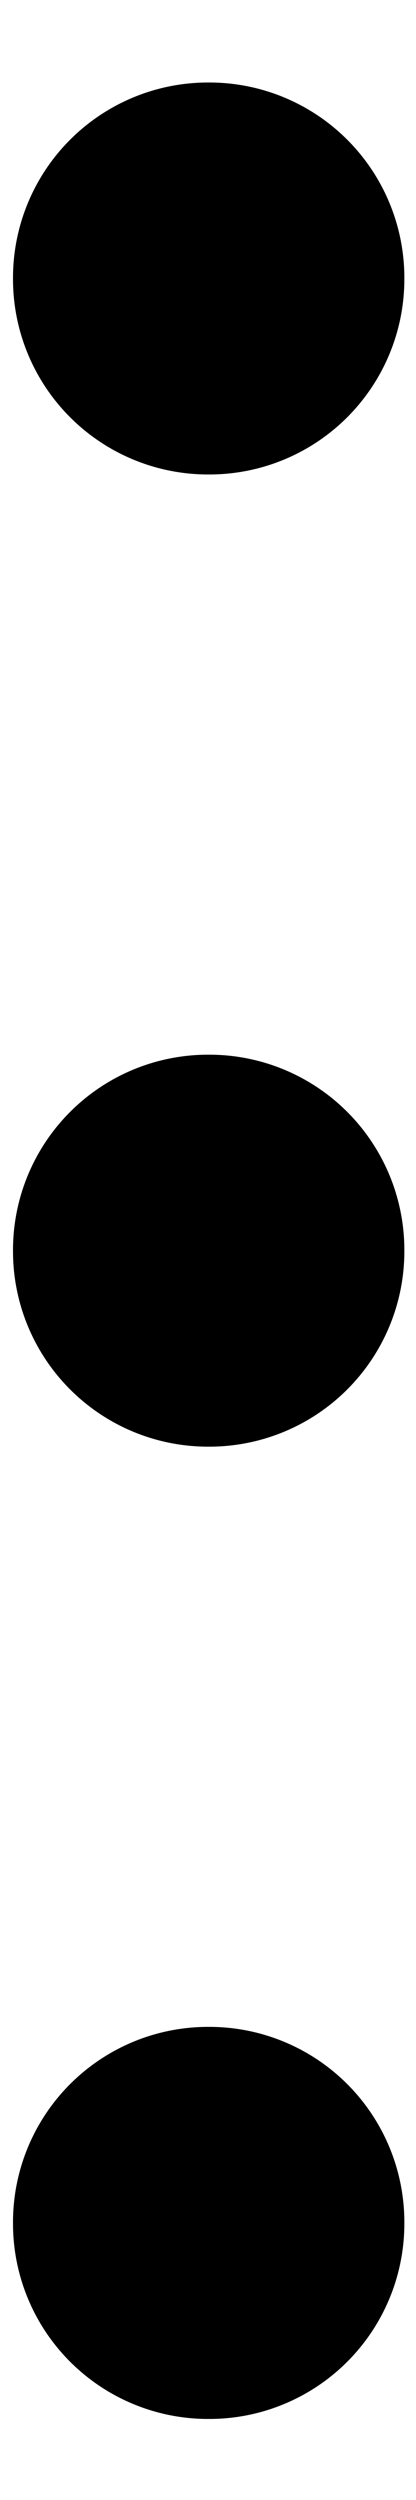 <svg width="4" height="24" viewBox="0 0 4 24" fill="none" xmlns="http://www.w3.org/2000/svg">
<path d="M2 12H2.013V12.013H2V12ZM2 2.667H2.013V2.68H2V2.667ZM2 21.333H2.013V21.347H2V21.333Z" stroke="black" stroke-width="3.75" stroke-linejoin="round"/>
</svg>
